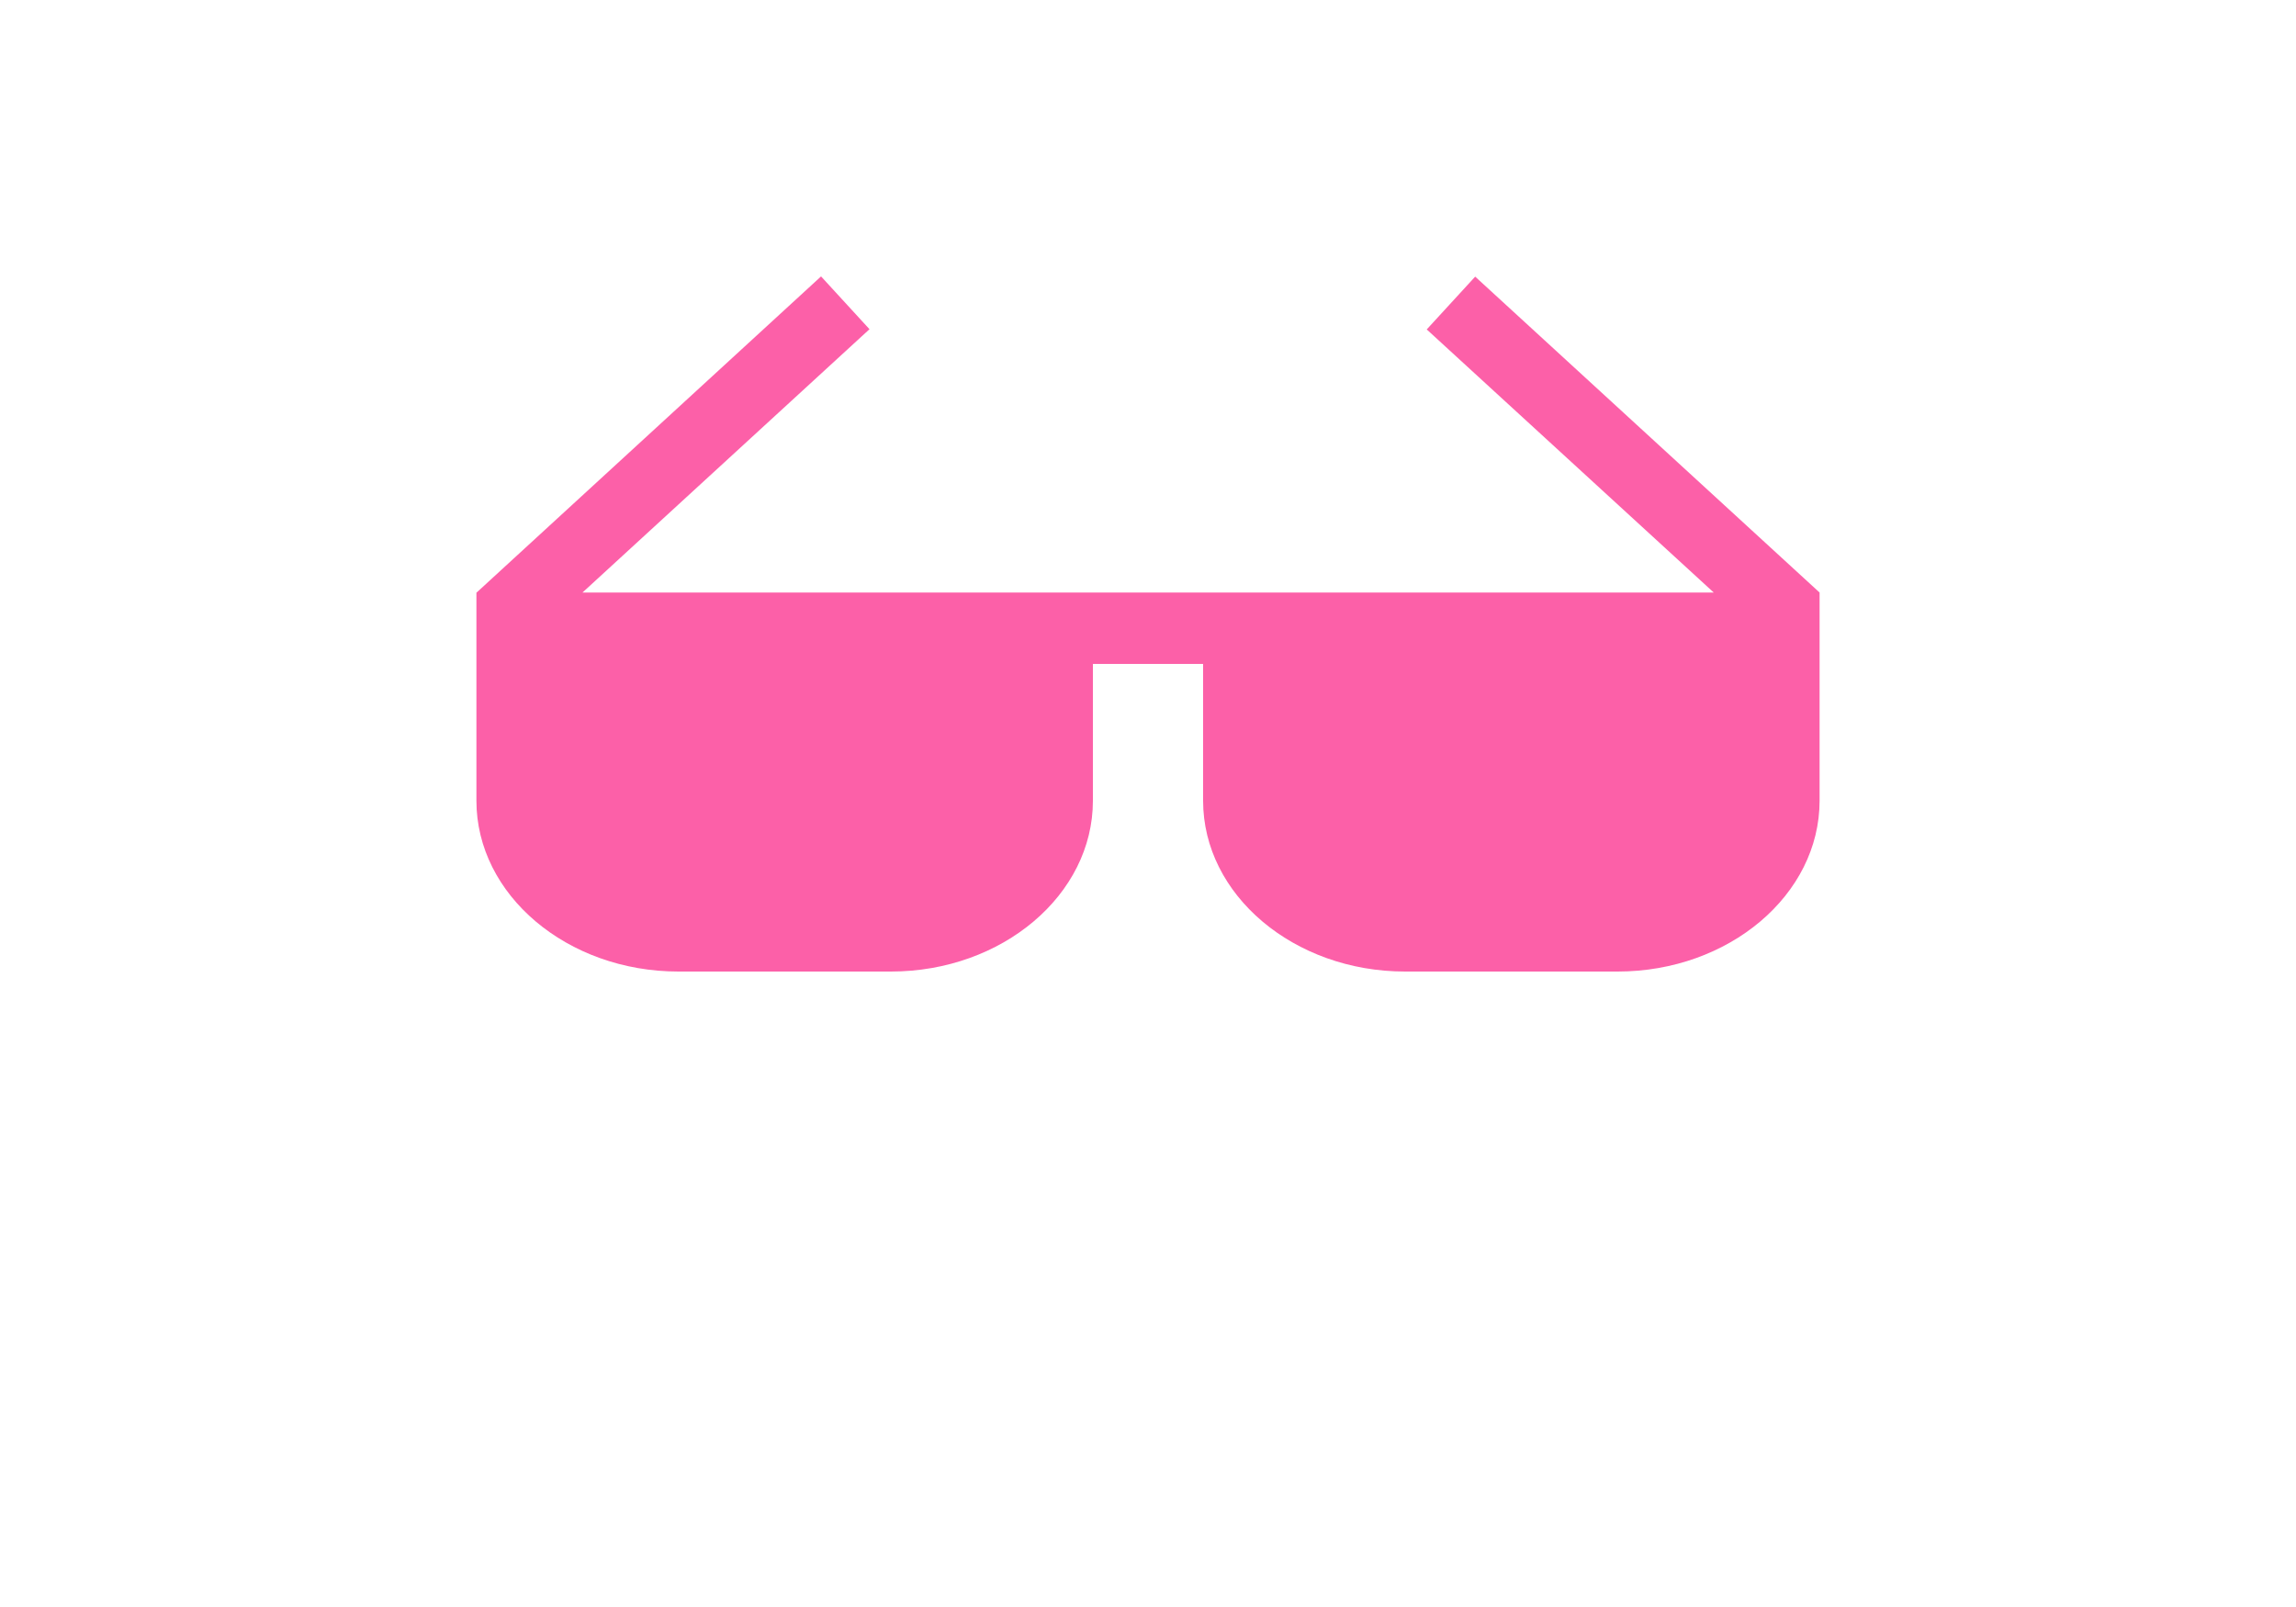 <svg xmlns="http://www.w3.org/2000/svg" viewBox="-178.3 -167.1 1000 700">
  <path d="M614.2 91l-150-137.6-21.1 23L568.1 91H75.4l125-114.7-21.1-23L29.3 91h-.1v90.7c0 41 39.5 74.4 88 74.4h92.5c48.5 0 88-33.4 88-74.4v-59.6h48v59.6c0 41 39.5 74.4 88 74.4h92.5c48.5 0 88-33.4 88-74.4V91z" fill="#fc60a8"></path>
</svg>